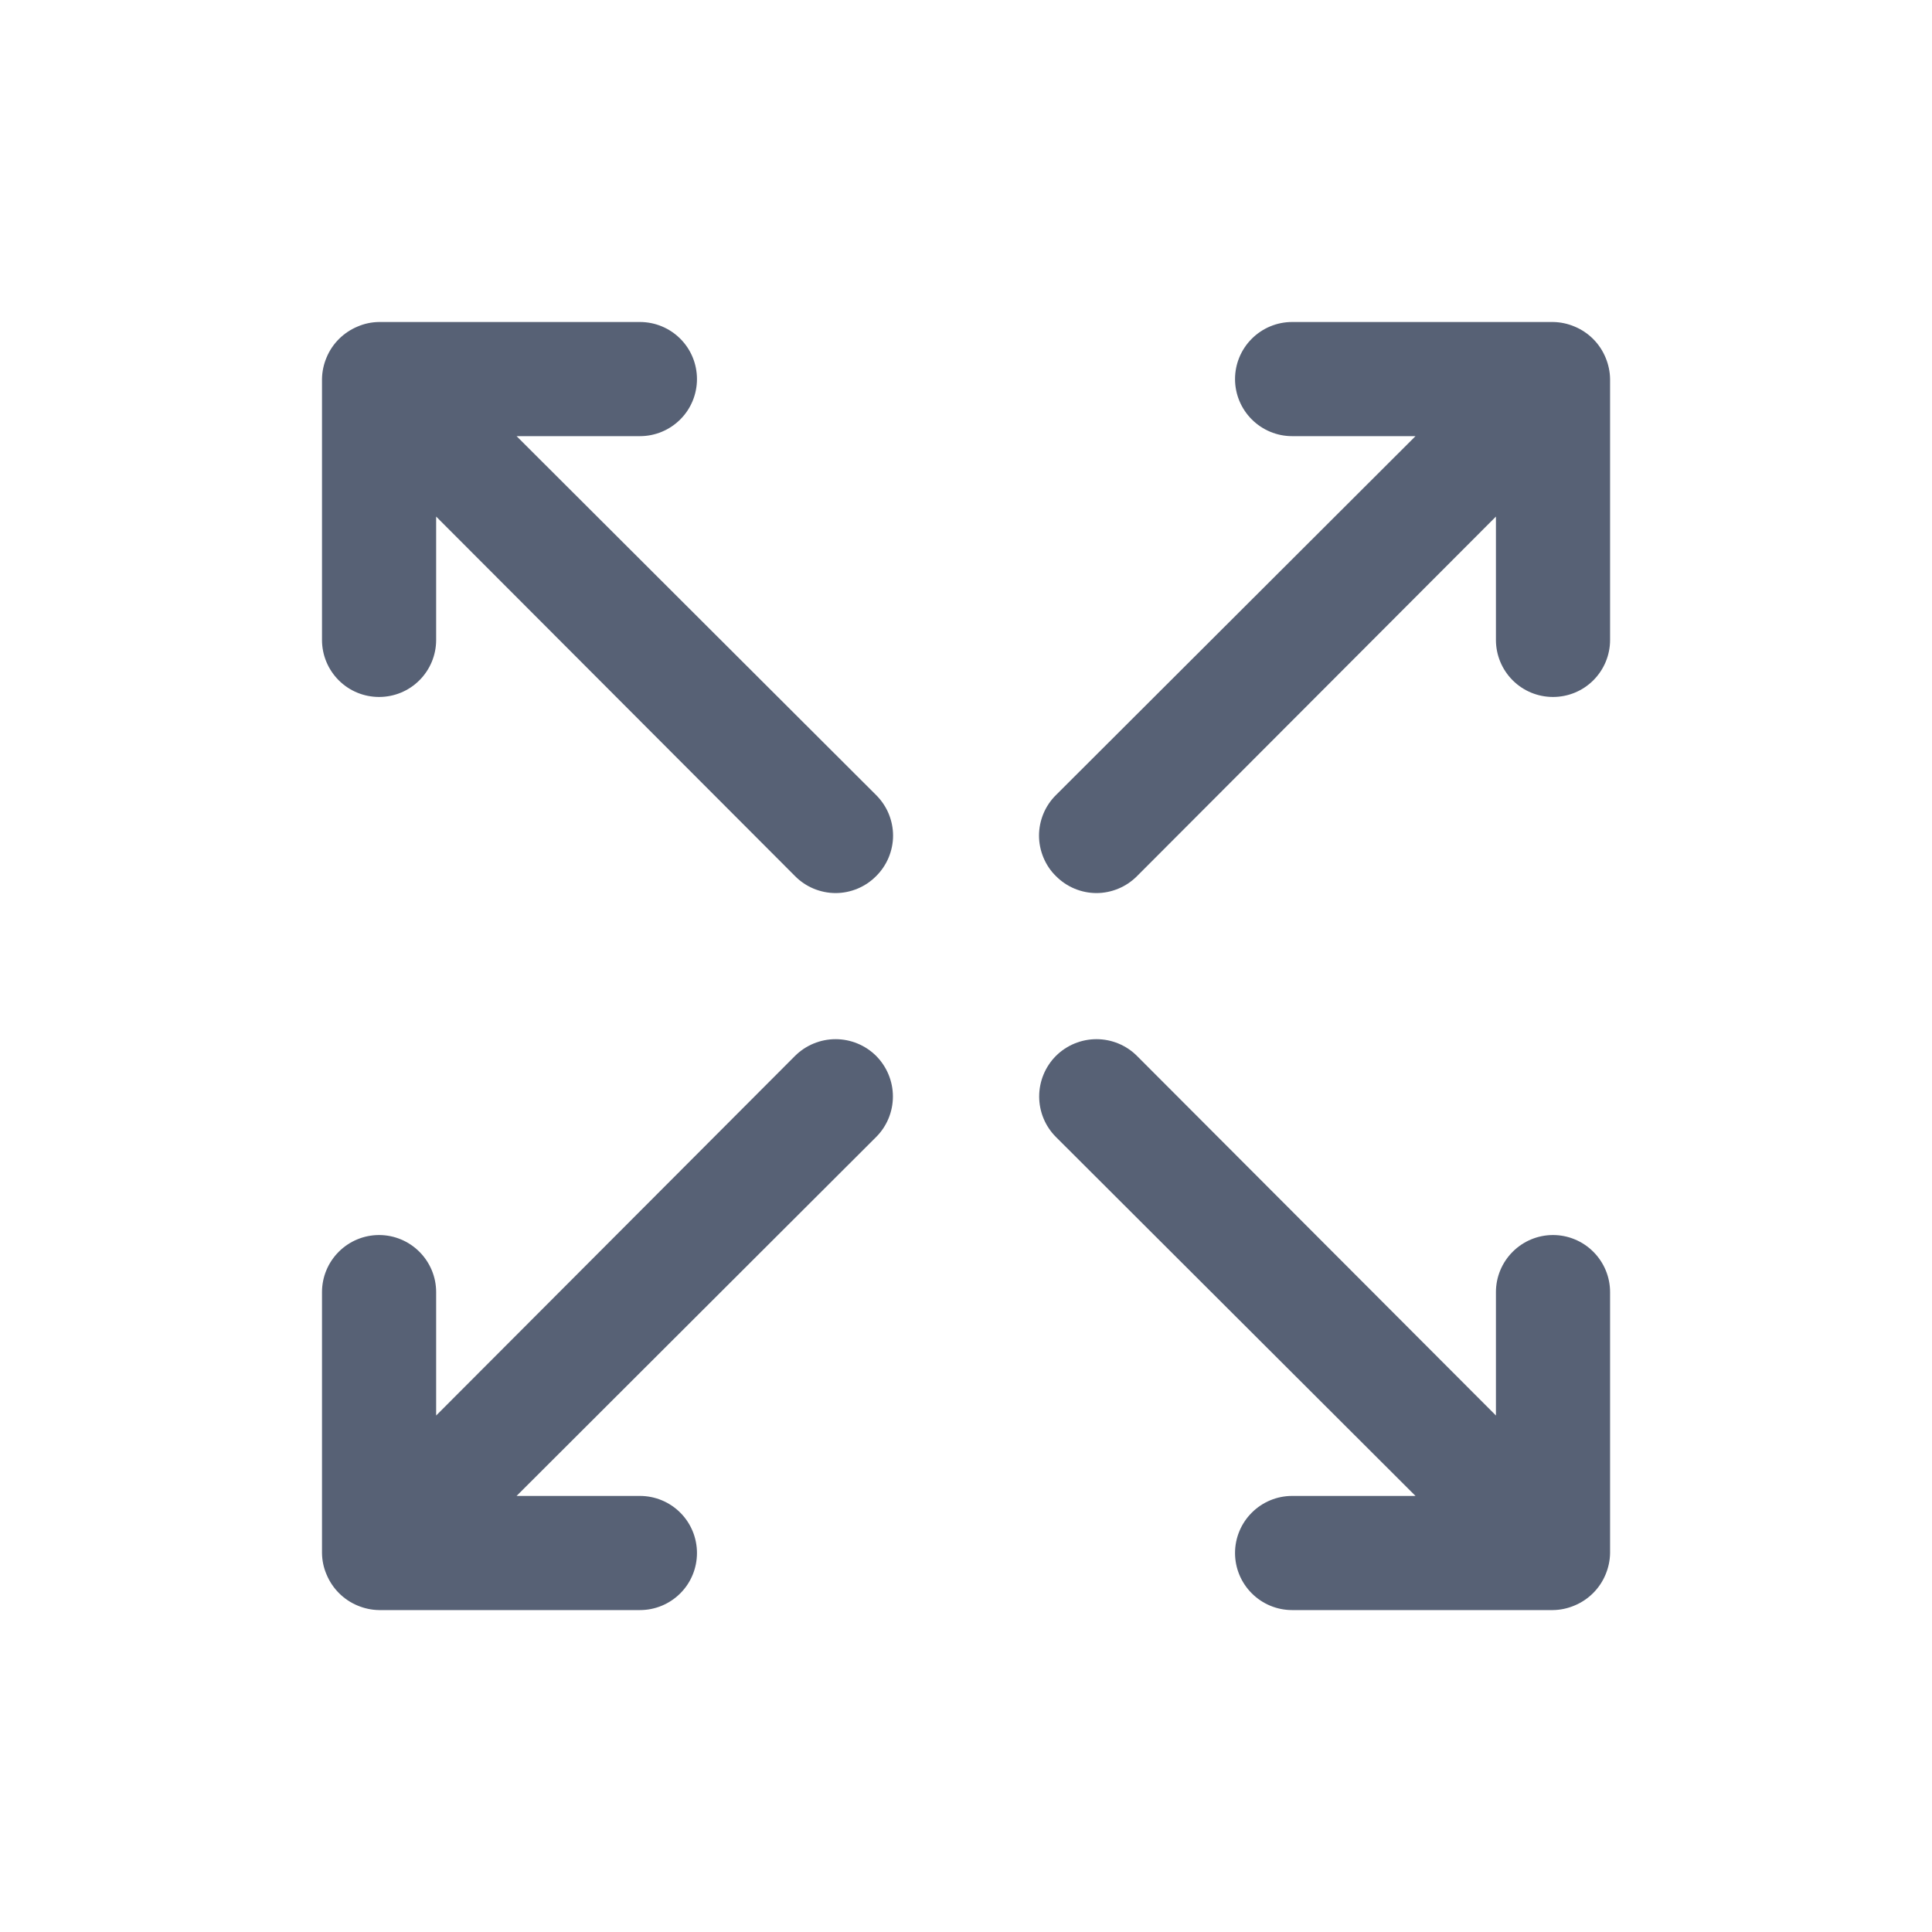 <svg width="24" height="24" viewBox="0 0 24 24" fill="none" xmlns="http://www.w3.org/2000/svg">
<path fill-rule="evenodd" clip-rule="evenodd" d="M7.95 20.001H4.71C4.617 20 4.525 19.98 4.44 19.944C4.267 19.872 4.129 19.733 4.057 19.56C4.02 19.475 4.001 19.384 4 19.291V16.051C4 15.863 4.075 15.683 4.208 15.55C4.341 15.417 4.521 15.342 4.709 15.342C4.897 15.342 5.077 15.417 5.21 15.55C5.343 15.683 5.418 15.863 5.418 16.051V17.584L9.876 13.117C10.01 12.984 10.191 12.909 10.38 12.909C10.569 12.909 10.75 12.984 10.884 13.117C11.017 13.251 11.092 13.432 11.092 13.621C11.092 13.81 11.017 13.991 10.884 14.124L6.417 18.583H7.95C8.138 18.583 8.318 18.658 8.451 18.791C8.584 18.924 8.658 19.104 8.658 19.292C8.658 19.48 8.584 19.66 8.451 19.793C8.318 19.926 8.138 20.001 7.95 20.001ZM7.95 5.418H6.417L10.884 9.877C10.95 9.943 11.003 10.021 11.039 10.107C11.075 10.194 11.094 10.287 11.094 10.38C11.094 10.474 11.075 10.566 11.039 10.653C11.003 10.739 10.95 10.818 10.883 10.884C10.818 10.95 10.739 11.003 10.653 11.039C10.566 11.075 10.474 11.094 10.38 11.094C10.287 11.094 10.194 11.075 10.107 11.039C10.021 11.003 9.942 10.95 9.877 10.884L5.418 6.417V7.95C5.418 8.138 5.343 8.318 5.21 8.451C5.077 8.584 4.897 8.658 4.709 8.658C4.521 8.658 4.341 8.584 4.208 8.451C4.075 8.318 4 8.138 4 7.95V4.71C4.001 4.617 4.021 4.525 4.057 4.44C4.129 4.267 4.268 4.129 4.441 4.057C4.526 4.02 4.617 4.001 4.71 4H7.95C8.138 4 8.318 4.075 8.451 4.208C8.584 4.341 8.658 4.521 8.658 4.709C8.658 4.897 8.584 5.077 8.451 5.21C8.318 5.343 8.138 5.418 7.95 5.418ZM14.124 13.117L18.583 17.584V16.051C18.583 15.863 18.658 15.683 18.791 15.55C18.924 15.417 19.104 15.342 19.292 15.342C19.48 15.342 19.66 15.417 19.793 15.55C19.926 15.683 20.001 15.863 20.001 16.051V19.291C20 19.384 19.98 19.476 19.944 19.561C19.872 19.734 19.733 19.872 19.56 19.944C19.475 19.98 19.384 20 19.291 20.001H16.051C15.863 20.001 15.683 19.926 15.55 19.793C15.417 19.66 15.342 19.48 15.342 19.292C15.342 19.104 15.417 18.924 15.55 18.791C15.683 18.658 15.863 18.583 16.051 18.583H17.584L13.117 14.124C12.984 13.991 12.909 13.81 12.909 13.621C12.909 13.432 12.984 13.251 13.117 13.117C13.251 12.984 13.432 12.909 13.621 12.909C13.81 12.909 13.991 12.984 14.124 13.117ZM19.561 4.057C19.734 4.129 19.872 4.267 19.944 4.44C19.98 4.525 20 4.617 20.001 4.71V7.95C20.001 8.138 19.926 8.318 19.793 8.451C19.66 8.584 19.48 8.658 19.292 8.658C19.104 8.658 18.924 8.584 18.791 8.451C18.658 8.318 18.583 8.138 18.583 7.95V6.417L14.124 10.884C14.058 10.95 13.98 11.003 13.893 11.039C13.807 11.075 13.714 11.094 13.621 11.094C13.527 11.094 13.434 11.075 13.348 11.039C13.262 11.003 13.183 10.95 13.117 10.883C13.05 10.818 12.998 10.739 12.962 10.653C12.926 10.566 12.907 10.474 12.907 10.38C12.907 10.287 12.926 10.194 12.962 10.107C12.998 10.021 13.051 9.942 13.117 9.877L17.584 5.418H16.051C15.863 5.418 15.683 5.343 15.55 5.21C15.417 5.077 15.342 4.897 15.342 4.709C15.342 4.521 15.417 4.341 15.55 4.208C15.683 4.075 15.863 4 16.051 4H19.291C19.384 4.001 19.476 4.021 19.561 4.057Z" fill="#576175"/>
</svg>
